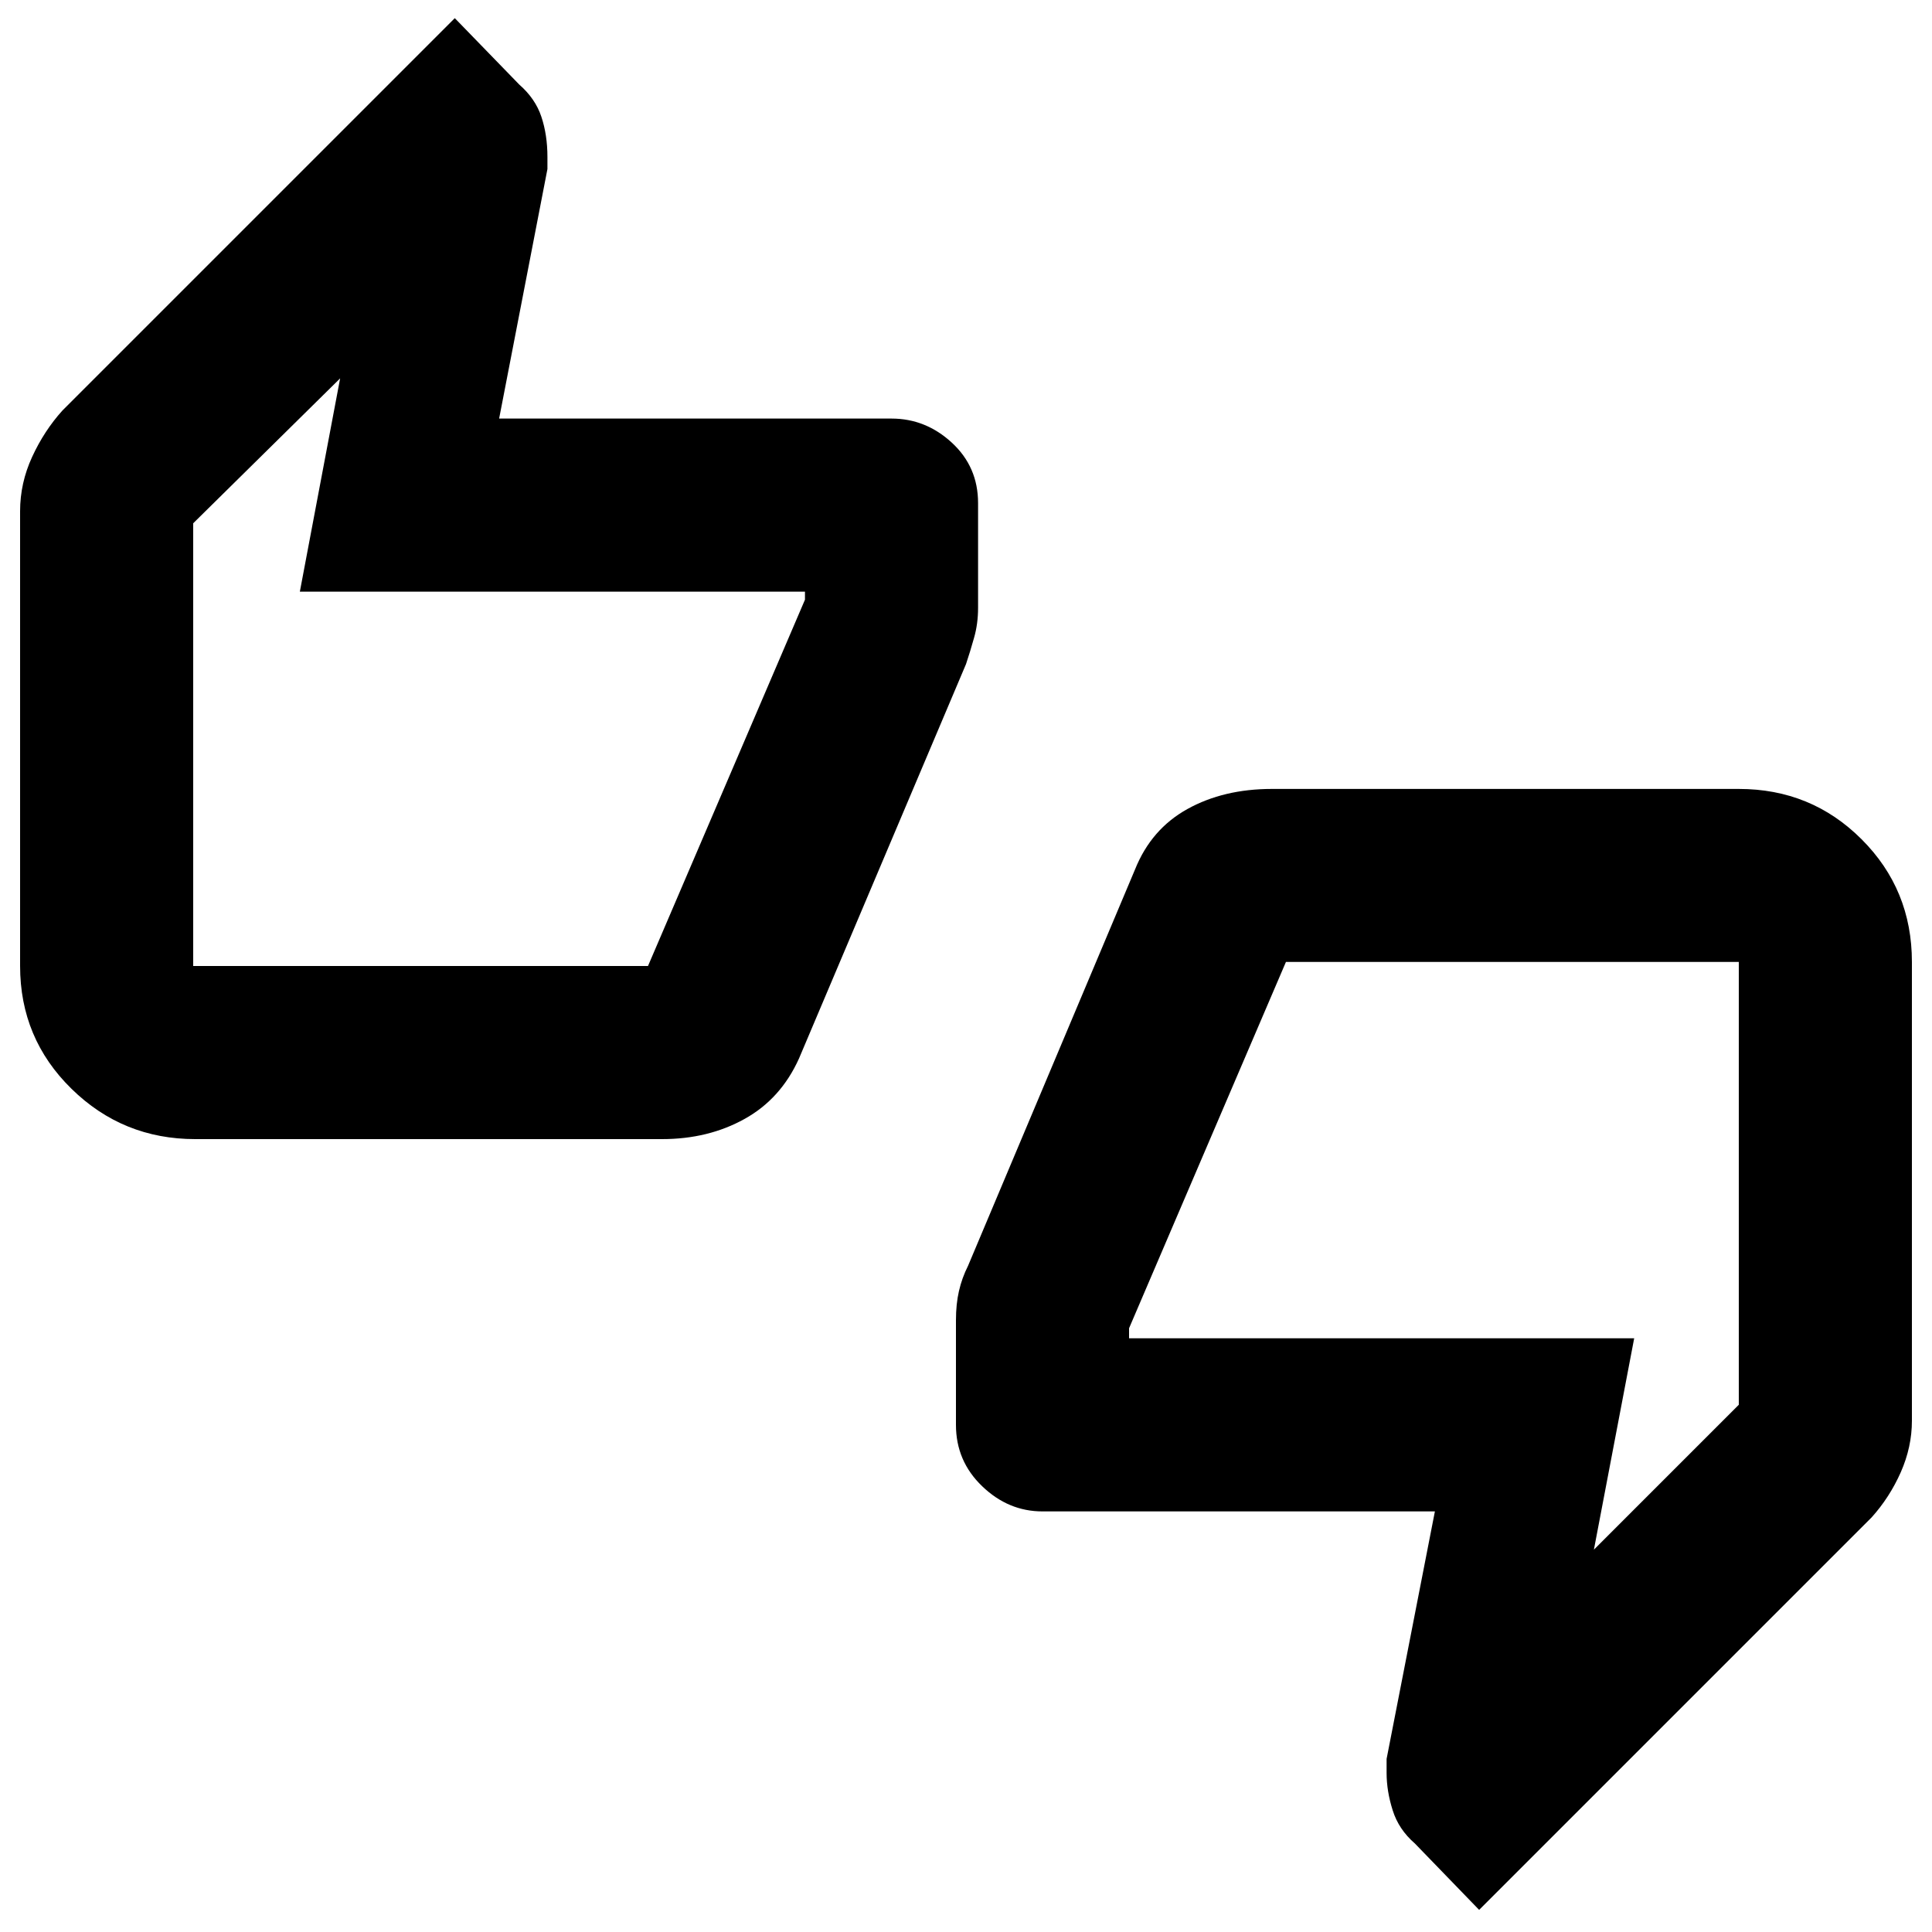<svg xmlns="http://www.w3.org/2000/svg" height="20" width="20"><path d="M2.021 11.792Q1.271 11.792 0.74 11.271Q0.208 10.75 0.208 10V5.292Q0.208 5 0.333 4.729Q0.458 4.458 0.646 4.25L4.708 0.188L5.375 0.875Q5.542 1.021 5.604 1.208Q5.667 1.396 5.667 1.625V1.75L5.167 4.333H9.229Q9.583 4.333 9.854 4.583Q10.125 4.833 10.125 5.208V6.292Q10.125 6.458 10.083 6.604Q10.042 6.75 10 6.875L8.271 10.958Q8.083 11.375 7.708 11.583Q7.333 11.792 6.854 11.792ZM6.708 10 8.333 6.208V6.125Q8.333 6.125 8.333 6.125Q8.333 6.125 8.333 6.125H3.104L3.521 3.917L2 5.417V10Q2 10 2 10Q2 10 2 10ZM15.312 19.771 14.646 19.083Q14.479 18.938 14.417 18.74Q14.354 18.542 14.354 18.354V18.208L14.854 15.646H10.792Q10.438 15.646 10.167 15.385Q9.896 15.125 9.896 14.75V13.667Q9.896 13.5 9.927 13.365Q9.958 13.229 10.021 13.104L11.75 9Q11.917 8.583 12.292 8.375Q12.667 8.167 13.167 8.167H18Q18.75 8.167 19.271 8.688Q19.792 9.208 19.792 9.958V14.708Q19.792 14.979 19.677 15.24Q19.562 15.5 19.375 15.708ZM13.312 9.958 11.688 13.75V13.854Q11.688 13.854 11.688 13.854Q11.688 13.854 11.688 13.854H16.917L16.5 16.042L18 14.542V9.958Q18 9.958 18 9.958Q18 9.958 18 9.958ZM2 9.979V5.417V6.104Q2 6.104 2 6.104Q2 6.104 2 6.104V6.125V9.979Q2 9.979 2 9.979Q2 9.979 2 9.979ZM18 9.979V14.542V13.854Q18 13.854 18 13.854Q18 13.854 18 13.854V13.833V9.979Q18 9.979 18 9.979Q18 9.979 18 9.979Z"/></svg>